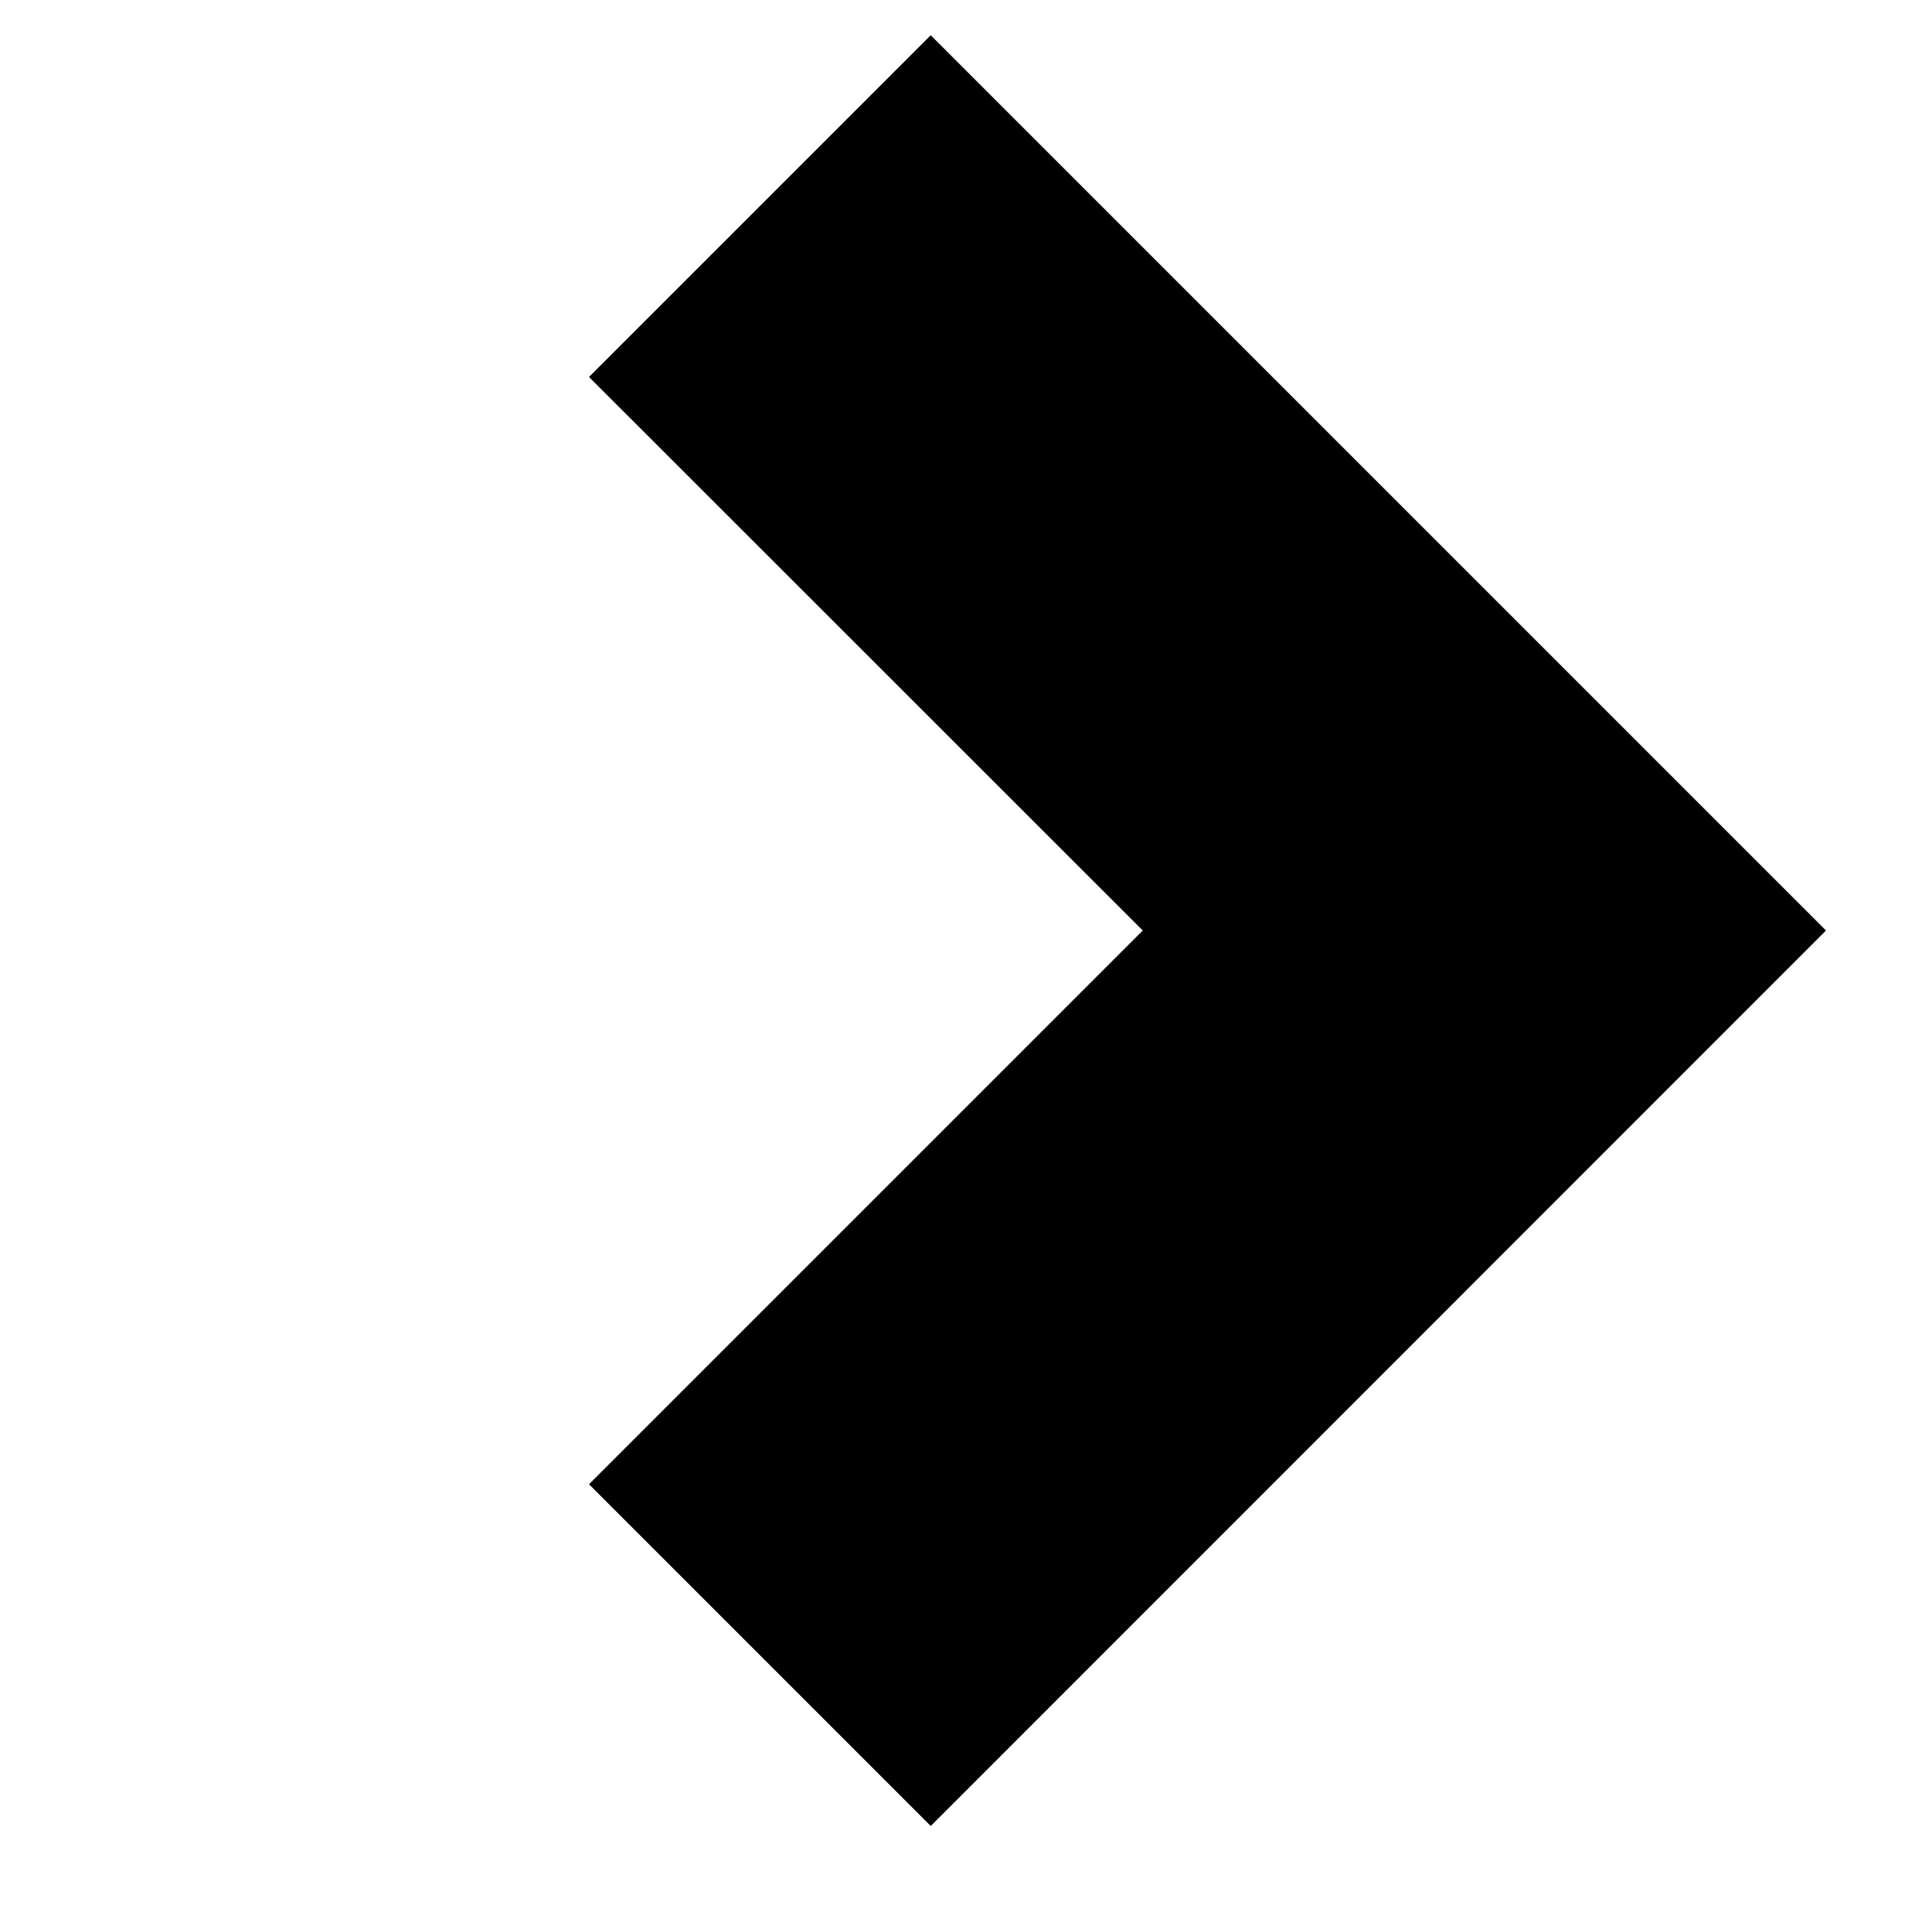 <svg width="8" height="8" viewBox="0 0 8 8" fill="none" xmlns="http://www.w3.org/2000/svg">
<path fill-rule="evenodd" clip-rule="evenodd" d="M4.732 3.853L2.439 6.146L3.854 7.561L7.561 3.853L3.854 0.146L2.439 1.561L4.732 3.853Z"  fill="currentColor"/>
</svg>
